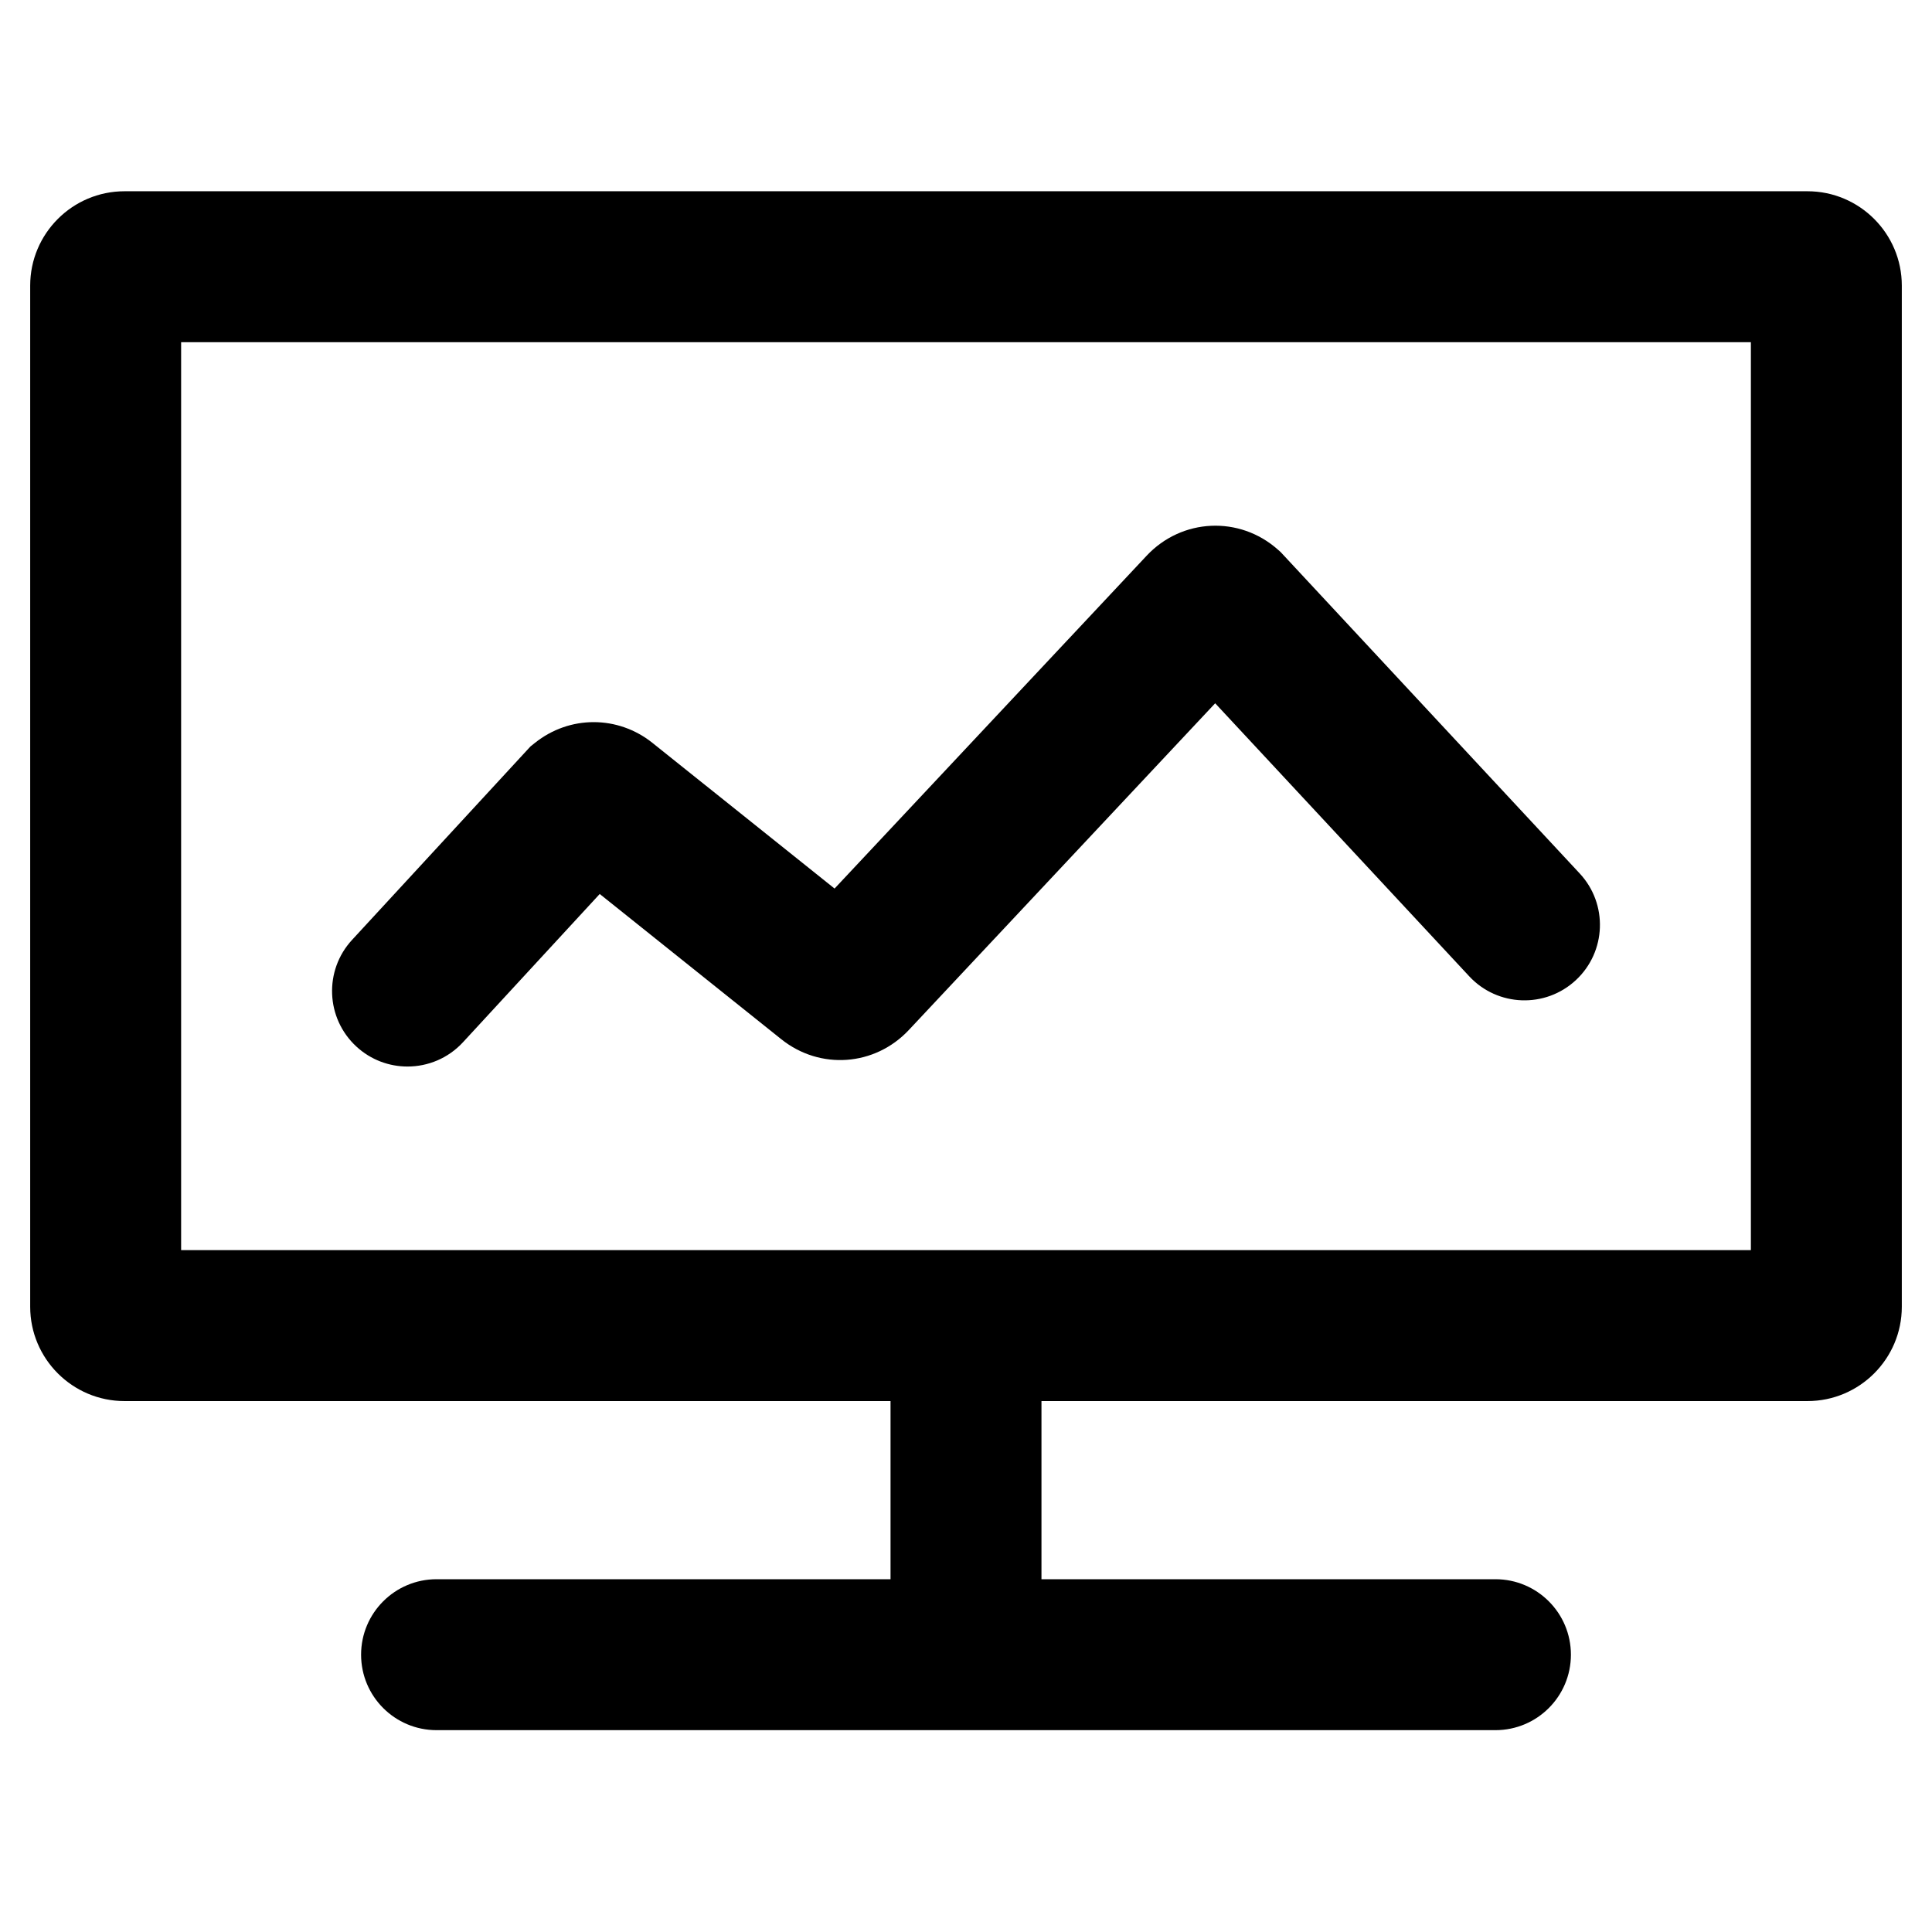 <?xml version="1.0" standalone="no"?><!DOCTYPE svg PUBLIC "-//W3C//DTD SVG 1.1//EN" "http://www.w3.org/Graphics/SVG/1.1/DTD/svg11.dtd"><svg t="1740140154535" class="icon" viewBox="0 0 1024 1024" version="1.1" xmlns="http://www.w3.org/2000/svg" p-id="15575" xmlns:xlink="http://www.w3.org/1999/xlink" width="16" height="16"><path d="M958 101.37H66c-27.57 0-50 22.43-50 50v541.232c0 27.57 22.43 50 50 50h406v94.417H231.385c-22.092 0-40 17.909-40 40s17.908 40 40 40h561.23c22.092 0 40-17.909 40-40s-17.908-40-40-40H552v-94.417h406c27.57 0 50-22.43 50-50V151.37c0-27.57-22.43-50-50-50z m-30 561.232H96V181.37h832V662.6z" p-id="15576"></path><path d="M188.882 554.688c7.69 7.091 17.412 10.595 27.108 10.595 10.78 0 21.53-4.332 29.414-12.882l72.46-78.568 96.241 76.983c20.527 16.418 49.587 14.314 67.6-4.896L644.07 372.753l134.647 144.702c15.049 16.172 40.357 17.082 56.532 2.034 16.172-15.049 17.083-40.359 2.034-56.531L680.05 293.98l-1.291-1.388-1.417-1.259c-20.367-18.104-50.94-16.696-69.602 3.206L442.333 470.95l-96.516-77.202c-18.34-14.67-43.962-14.67-62.301 0l-2.367 1.892-94.553 102.525c-14.977 16.24-13.953 41.545 2.286 56.522z" p-id="15577"></path></svg>